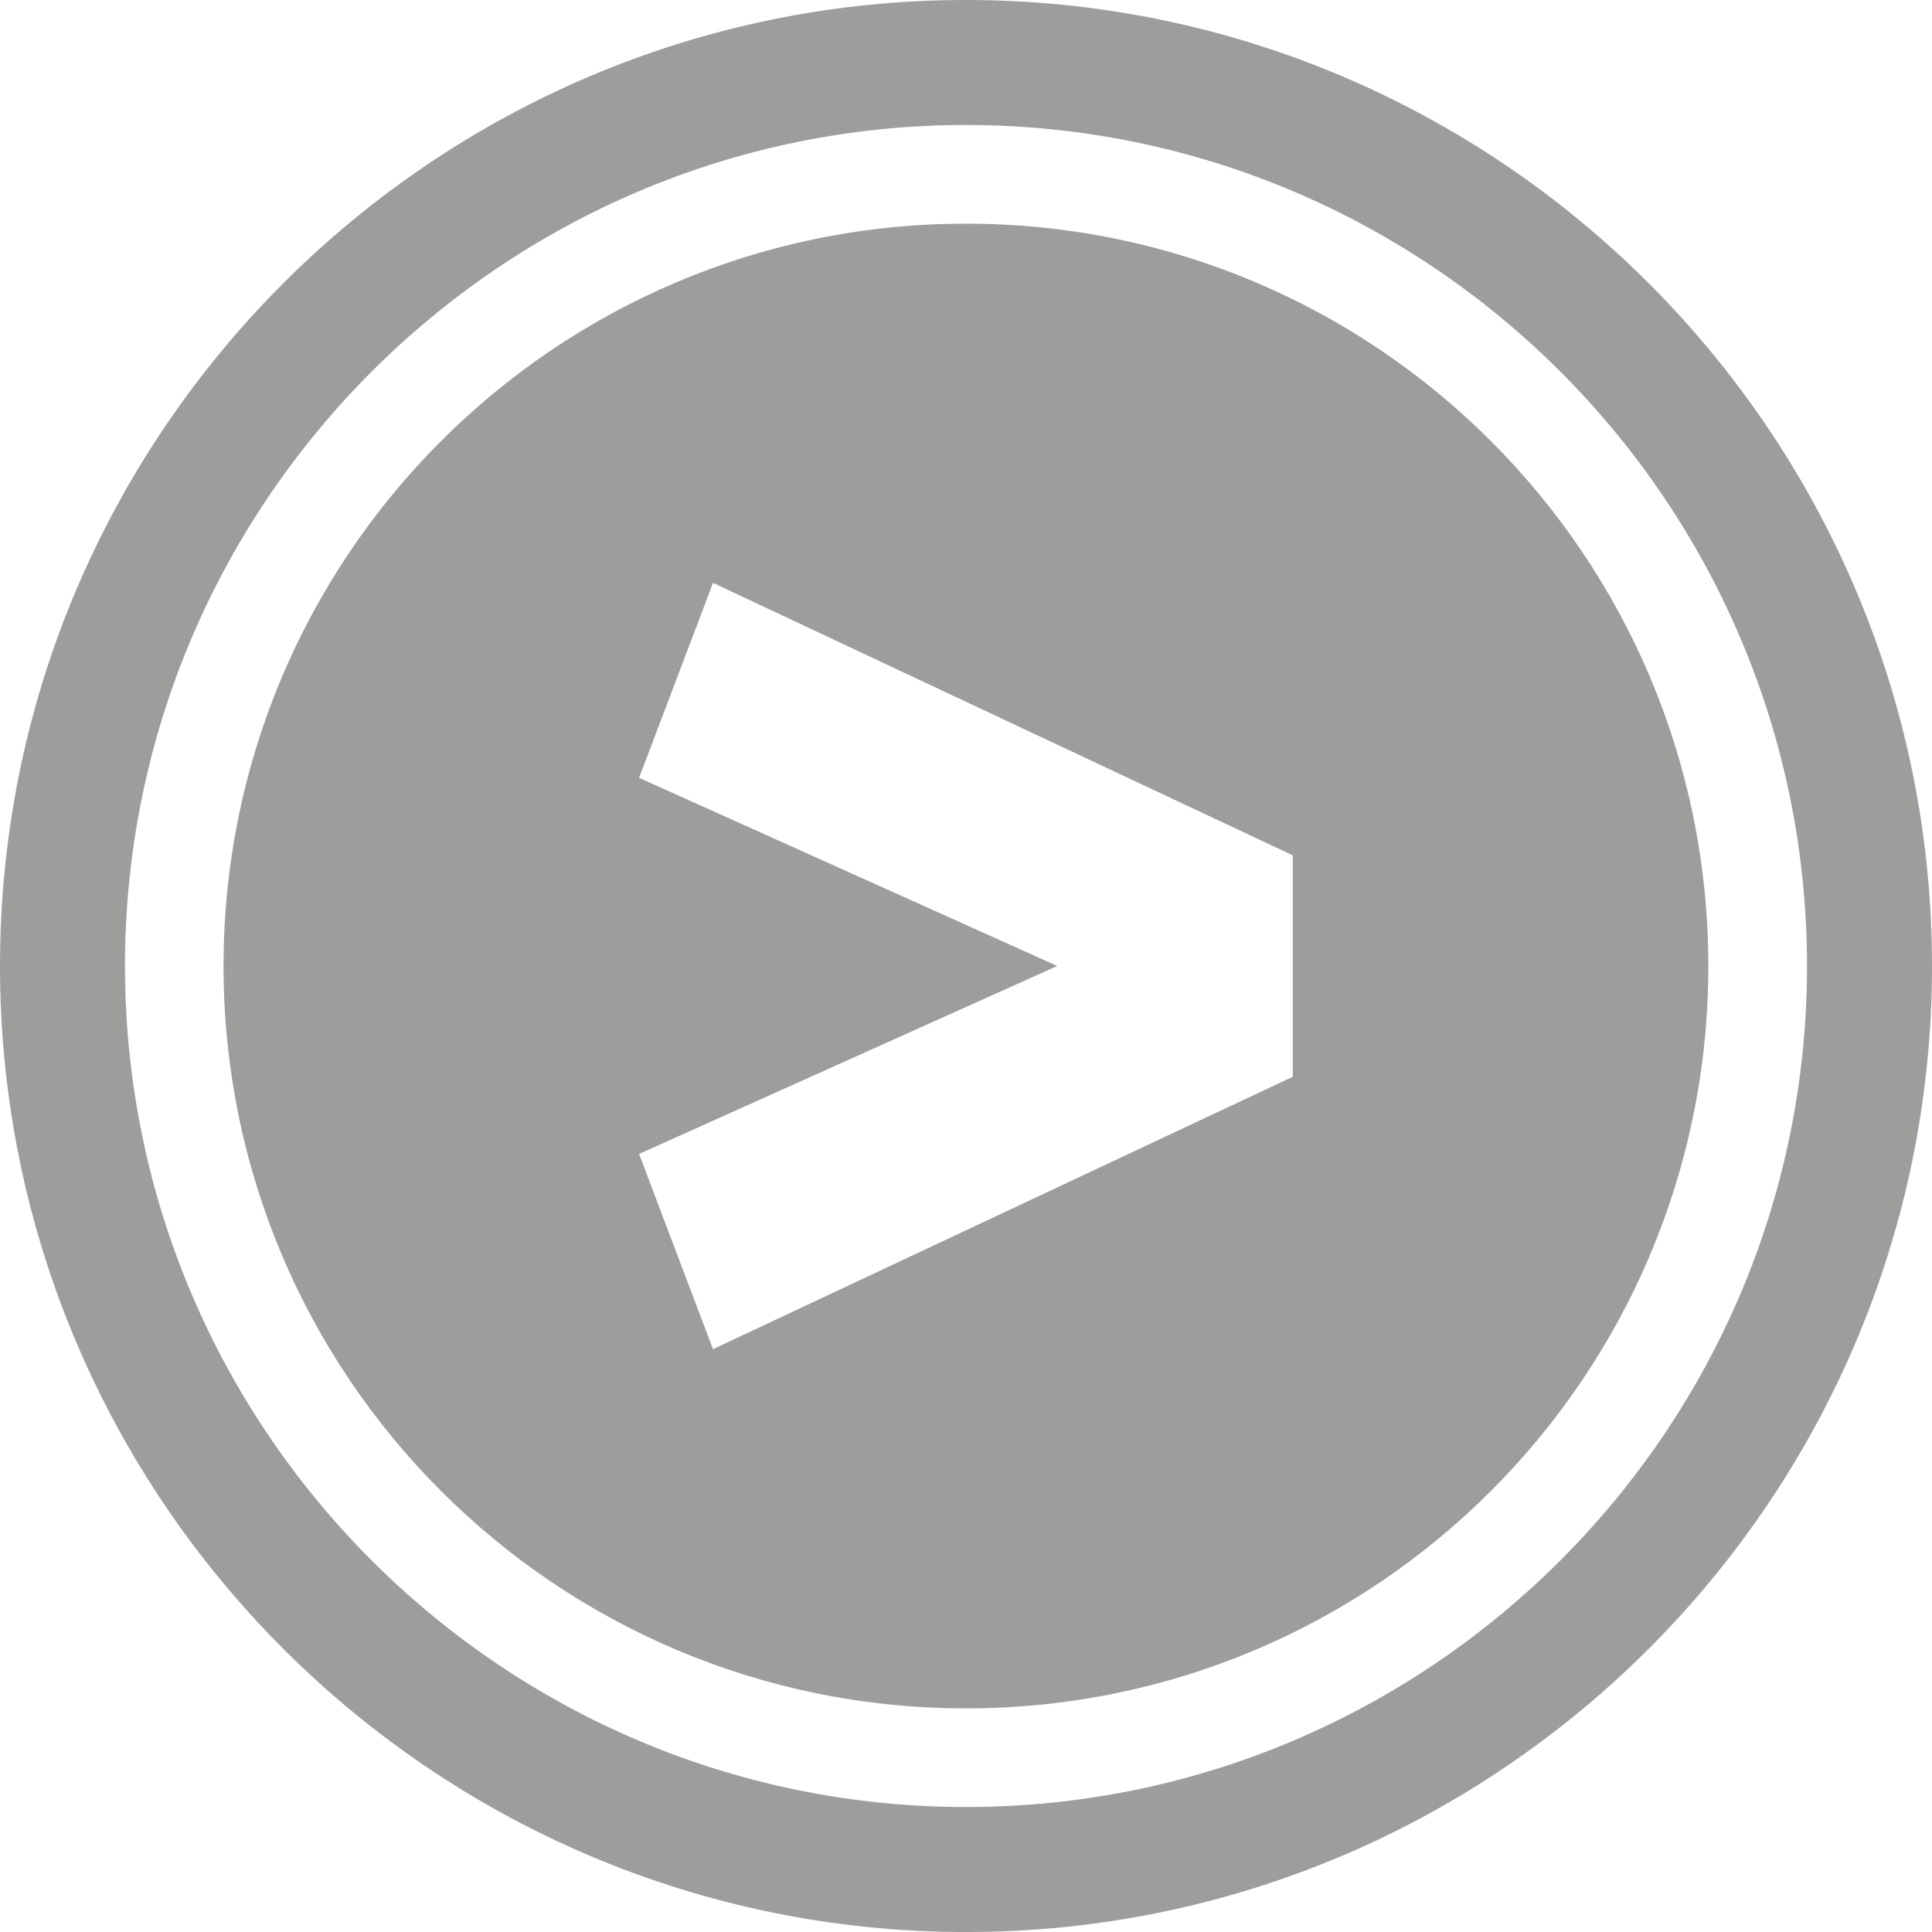 <?xml version="1.0" encoding="utf-8"?>
<!-- Generator: Adobe Illustrator 15.0.0, SVG Export Plug-In . SVG Version: 6.00 Build 0)  -->
<!DOCTYPE svg PUBLIC "-//W3C//DTD SVG 1.1//EN" "http://www.w3.org/Graphics/SVG/1.1/DTD/svg11.dtd">
<svg version="1.1" id="Layer_1" xmlns="http://www.w3.org/2000/svg" xmlns:xlink="http://www.w3.org/1999/xlink" x="0px" y="0px"
	 width="79.373px" height="79.373px" viewBox="0 0 79.373 79.373" enable-background="new 0 0 79.373 79.373" xml:space="preserve">
<g>
	<g>
		<path fill="#9D9D9C" d="M39.687,0C61.57,0,79.373,17.804,79.373,39.688c0,21.883-17.803,39.686-39.687,39.686S0,61.57,0,39.688
			C0,17.804,17.803,0,39.687,0z M39.687,74.238c19.047,0,34.551-15.498,34.551-34.551c0-19.049-15.504-34.552-34.551-34.552
			c-19.048,0-34.552,15.503-34.552,34.552C5.135,58.74,20.639,74.238,39.687,74.238z"/>
	</g>
	<g>
		<path fill="#9D9D9C" d="M39.687,70.186c16.846,0,30.497-13.652,30.497-30.498S56.532,9.189,39.687,9.189
			S9.184,22.842,9.184,39.688S22.841,70.186,39.687,70.186z M26.256,31.956l3.036-8.01l23.82,11.195v9.096l-23.82,11.191
			l-3.036-8.02l17.18-7.722L26.256,31.956z"/>
	</g>
</g>
</svg>
